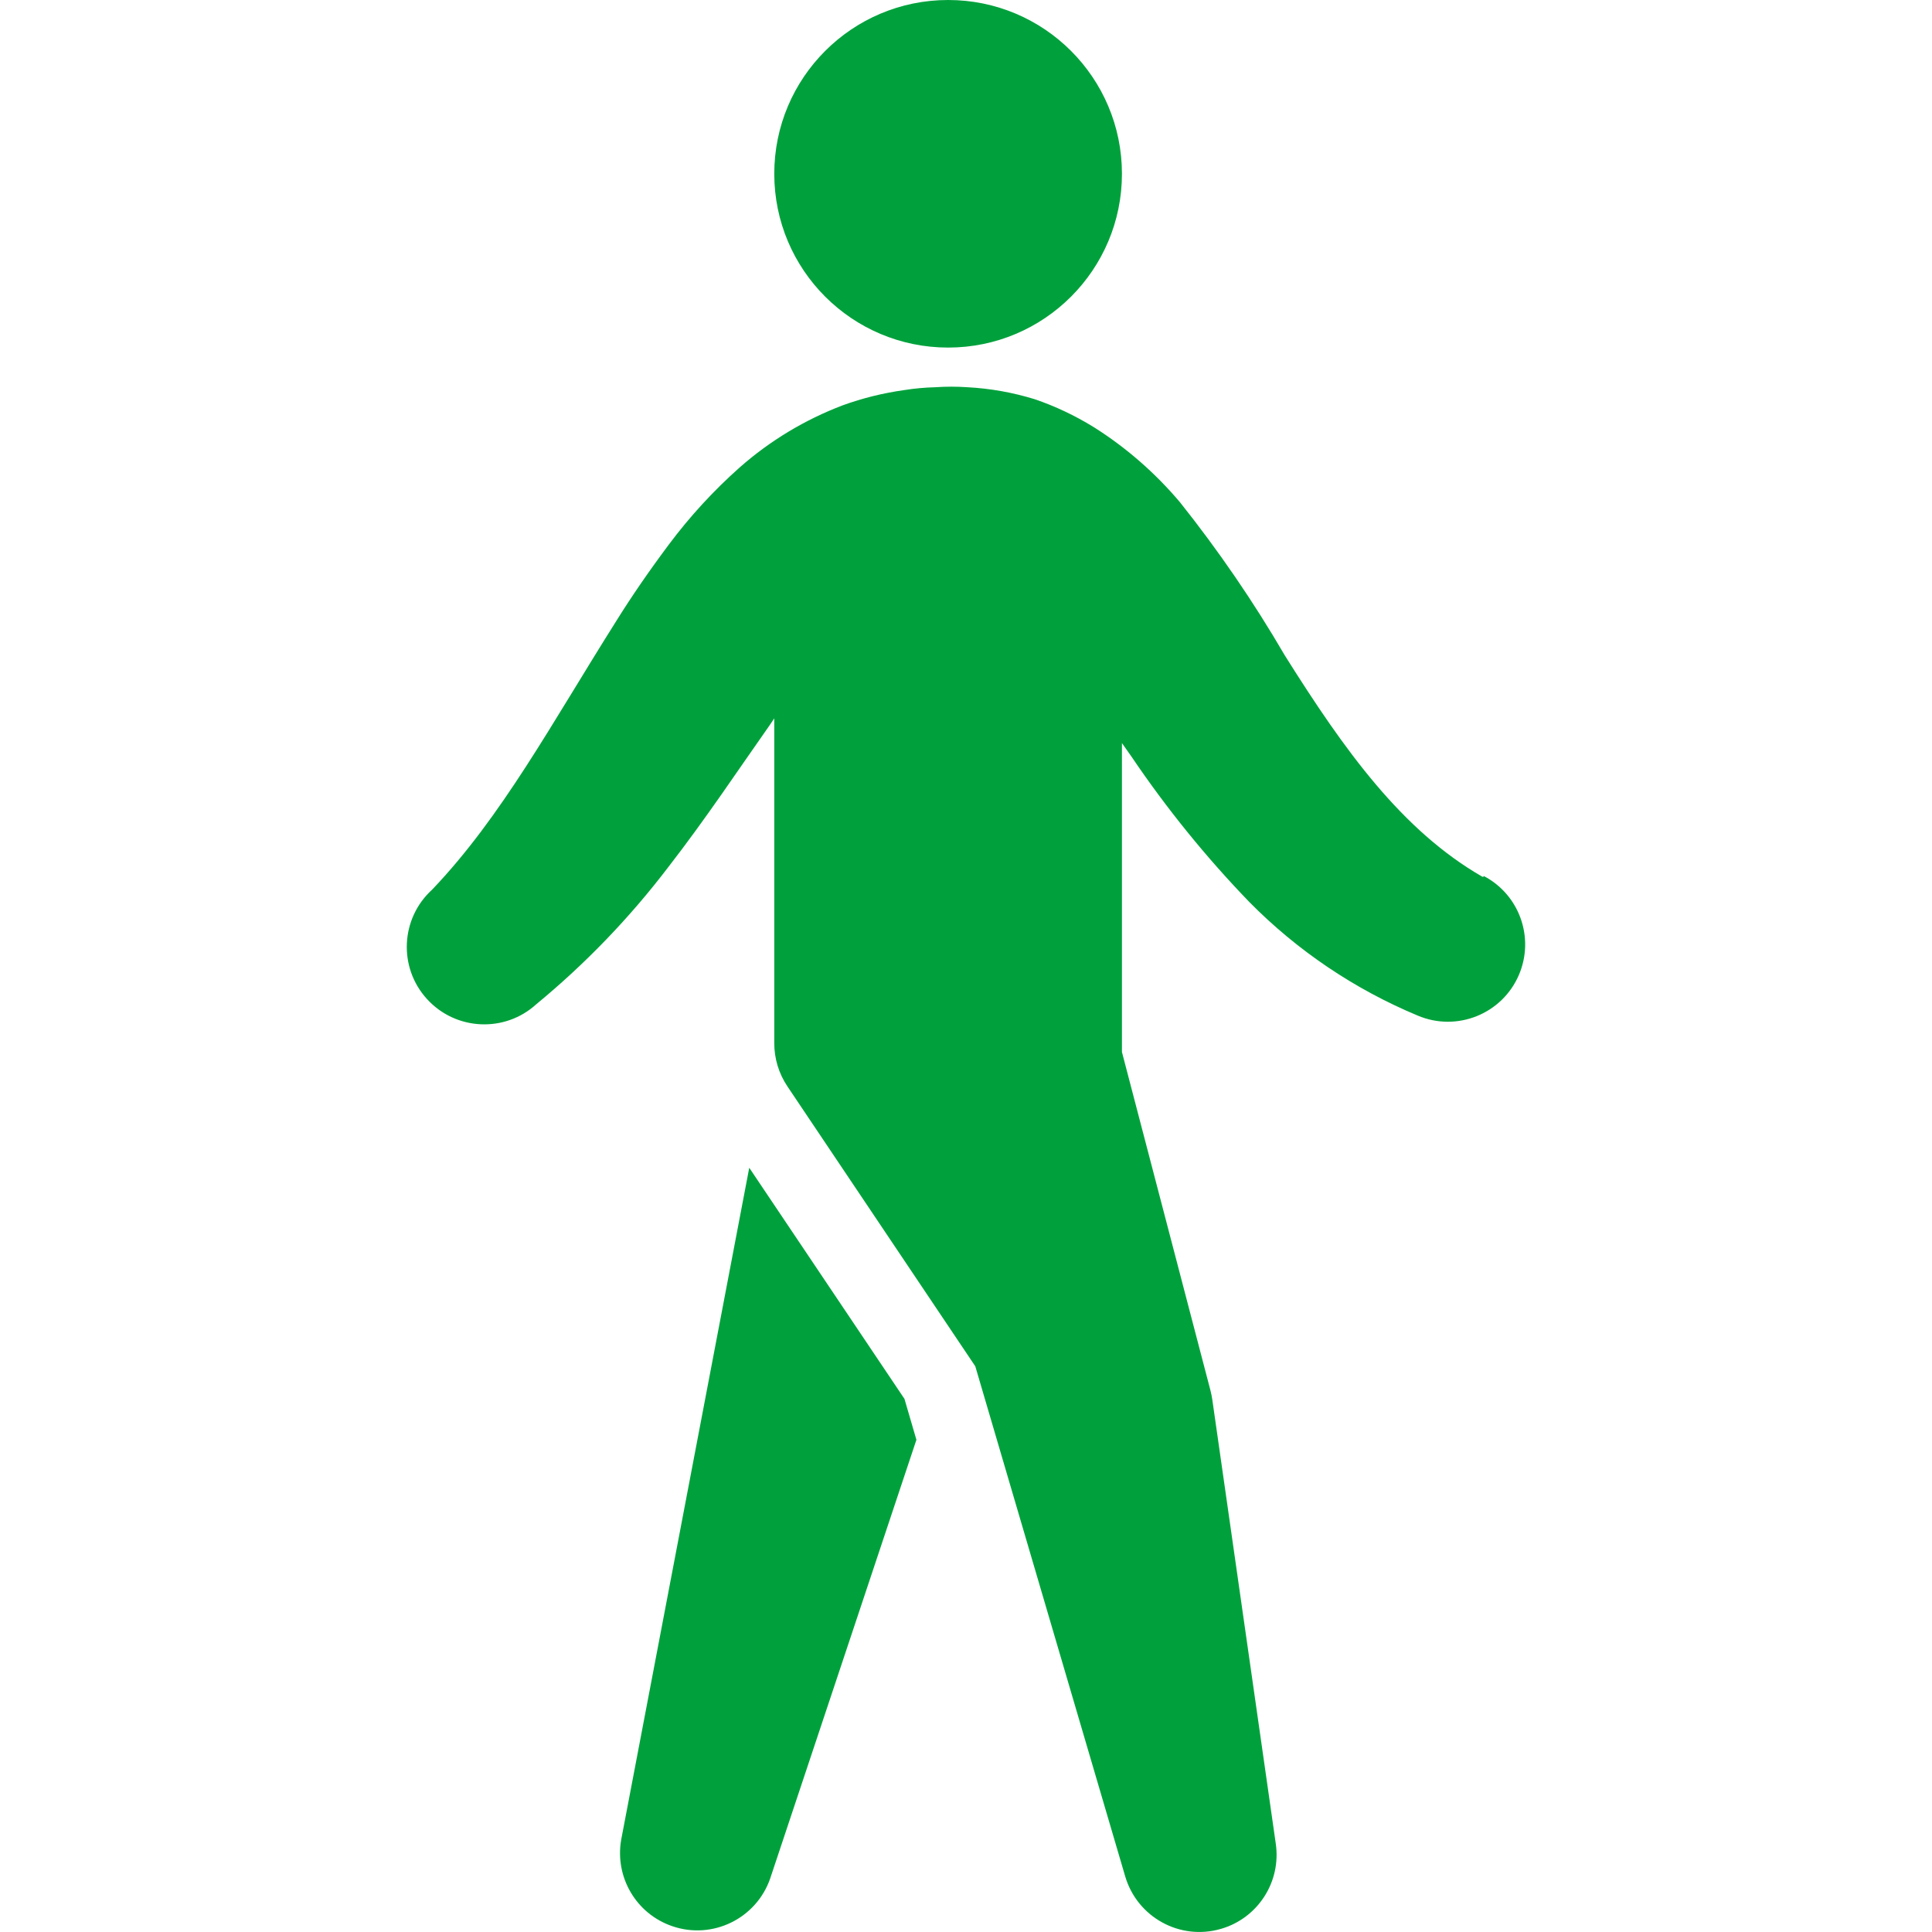 <svg width="21" height="21" viewBox="0 0 21 21" fill="none" xmlns="http://www.w3.org/2000/svg">
    <path d="M8.144 12.693L6.752 19.997C6.681 20.404 6.915 20.802 7.305 20.936C7.743 21.088 8.221 20.855 8.372 20.417L9.961 15.65L9.831 15.205L8.144 12.693Z" fill="#00A13C"/>
    <path d="M10.306 3.778C11.349 3.778 12.195 2.932 12.195 1.889C12.195 0.846 11.349 0 10.306 0C9.262 0 8.416 0.846 8.416 1.889C8.416 2.932 9.262 3.778 10.306 3.778Z" fill="#00A13C"/>
    <path d="M16.126 9.521V9.53H16.113C15.238 9.026 14.615 8.159 13.964 7.122C13.625 6.54 13.244 5.984 12.824 5.457C12.555 5.139 12.239 4.863 11.886 4.641C11.684 4.517 11.47 4.415 11.246 4.339C11.008 4.266 10.763 4.222 10.515 4.209C10.399 4.201 10.283 4.201 10.167 4.209C10.054 4.212 9.941 4.222 9.829 4.24C9.601 4.272 9.376 4.327 9.159 4.406C8.749 4.562 8.37 4.79 8.041 5.08C7.756 5.333 7.498 5.614 7.27 5.919C7.06 6.2 6.865 6.482 6.693 6.759C6 7.857 5.453 8.879 4.697 9.67C4.353 9.983 4.328 10.516 4.641 10.859C4.954 11.203 5.487 11.228 5.83 10.915C6.364 10.475 6.845 9.975 7.264 9.425C7.673 8.898 8.028 8.362 8.374 7.871L8.416 7.808V11.335C8.415 11.504 8.465 11.669 8.559 11.809L10.601 14.851L12.23 20.394C12.36 20.839 12.825 21.096 13.271 20.966C13.673 20.85 13.928 20.454 13.867 20.039L13.177 15.212C13.172 15.18 13.166 15.148 13.158 15.117L12.195 11.435V8.077L12.3 8.226C12.68 8.788 13.108 9.316 13.58 9.805C14.102 10.334 14.724 10.753 15.41 11.039C15.837 11.22 16.33 11.021 16.511 10.594C16.682 10.191 16.515 9.723 16.126 9.521Z" fill="#00A13C"/>
</svg>
